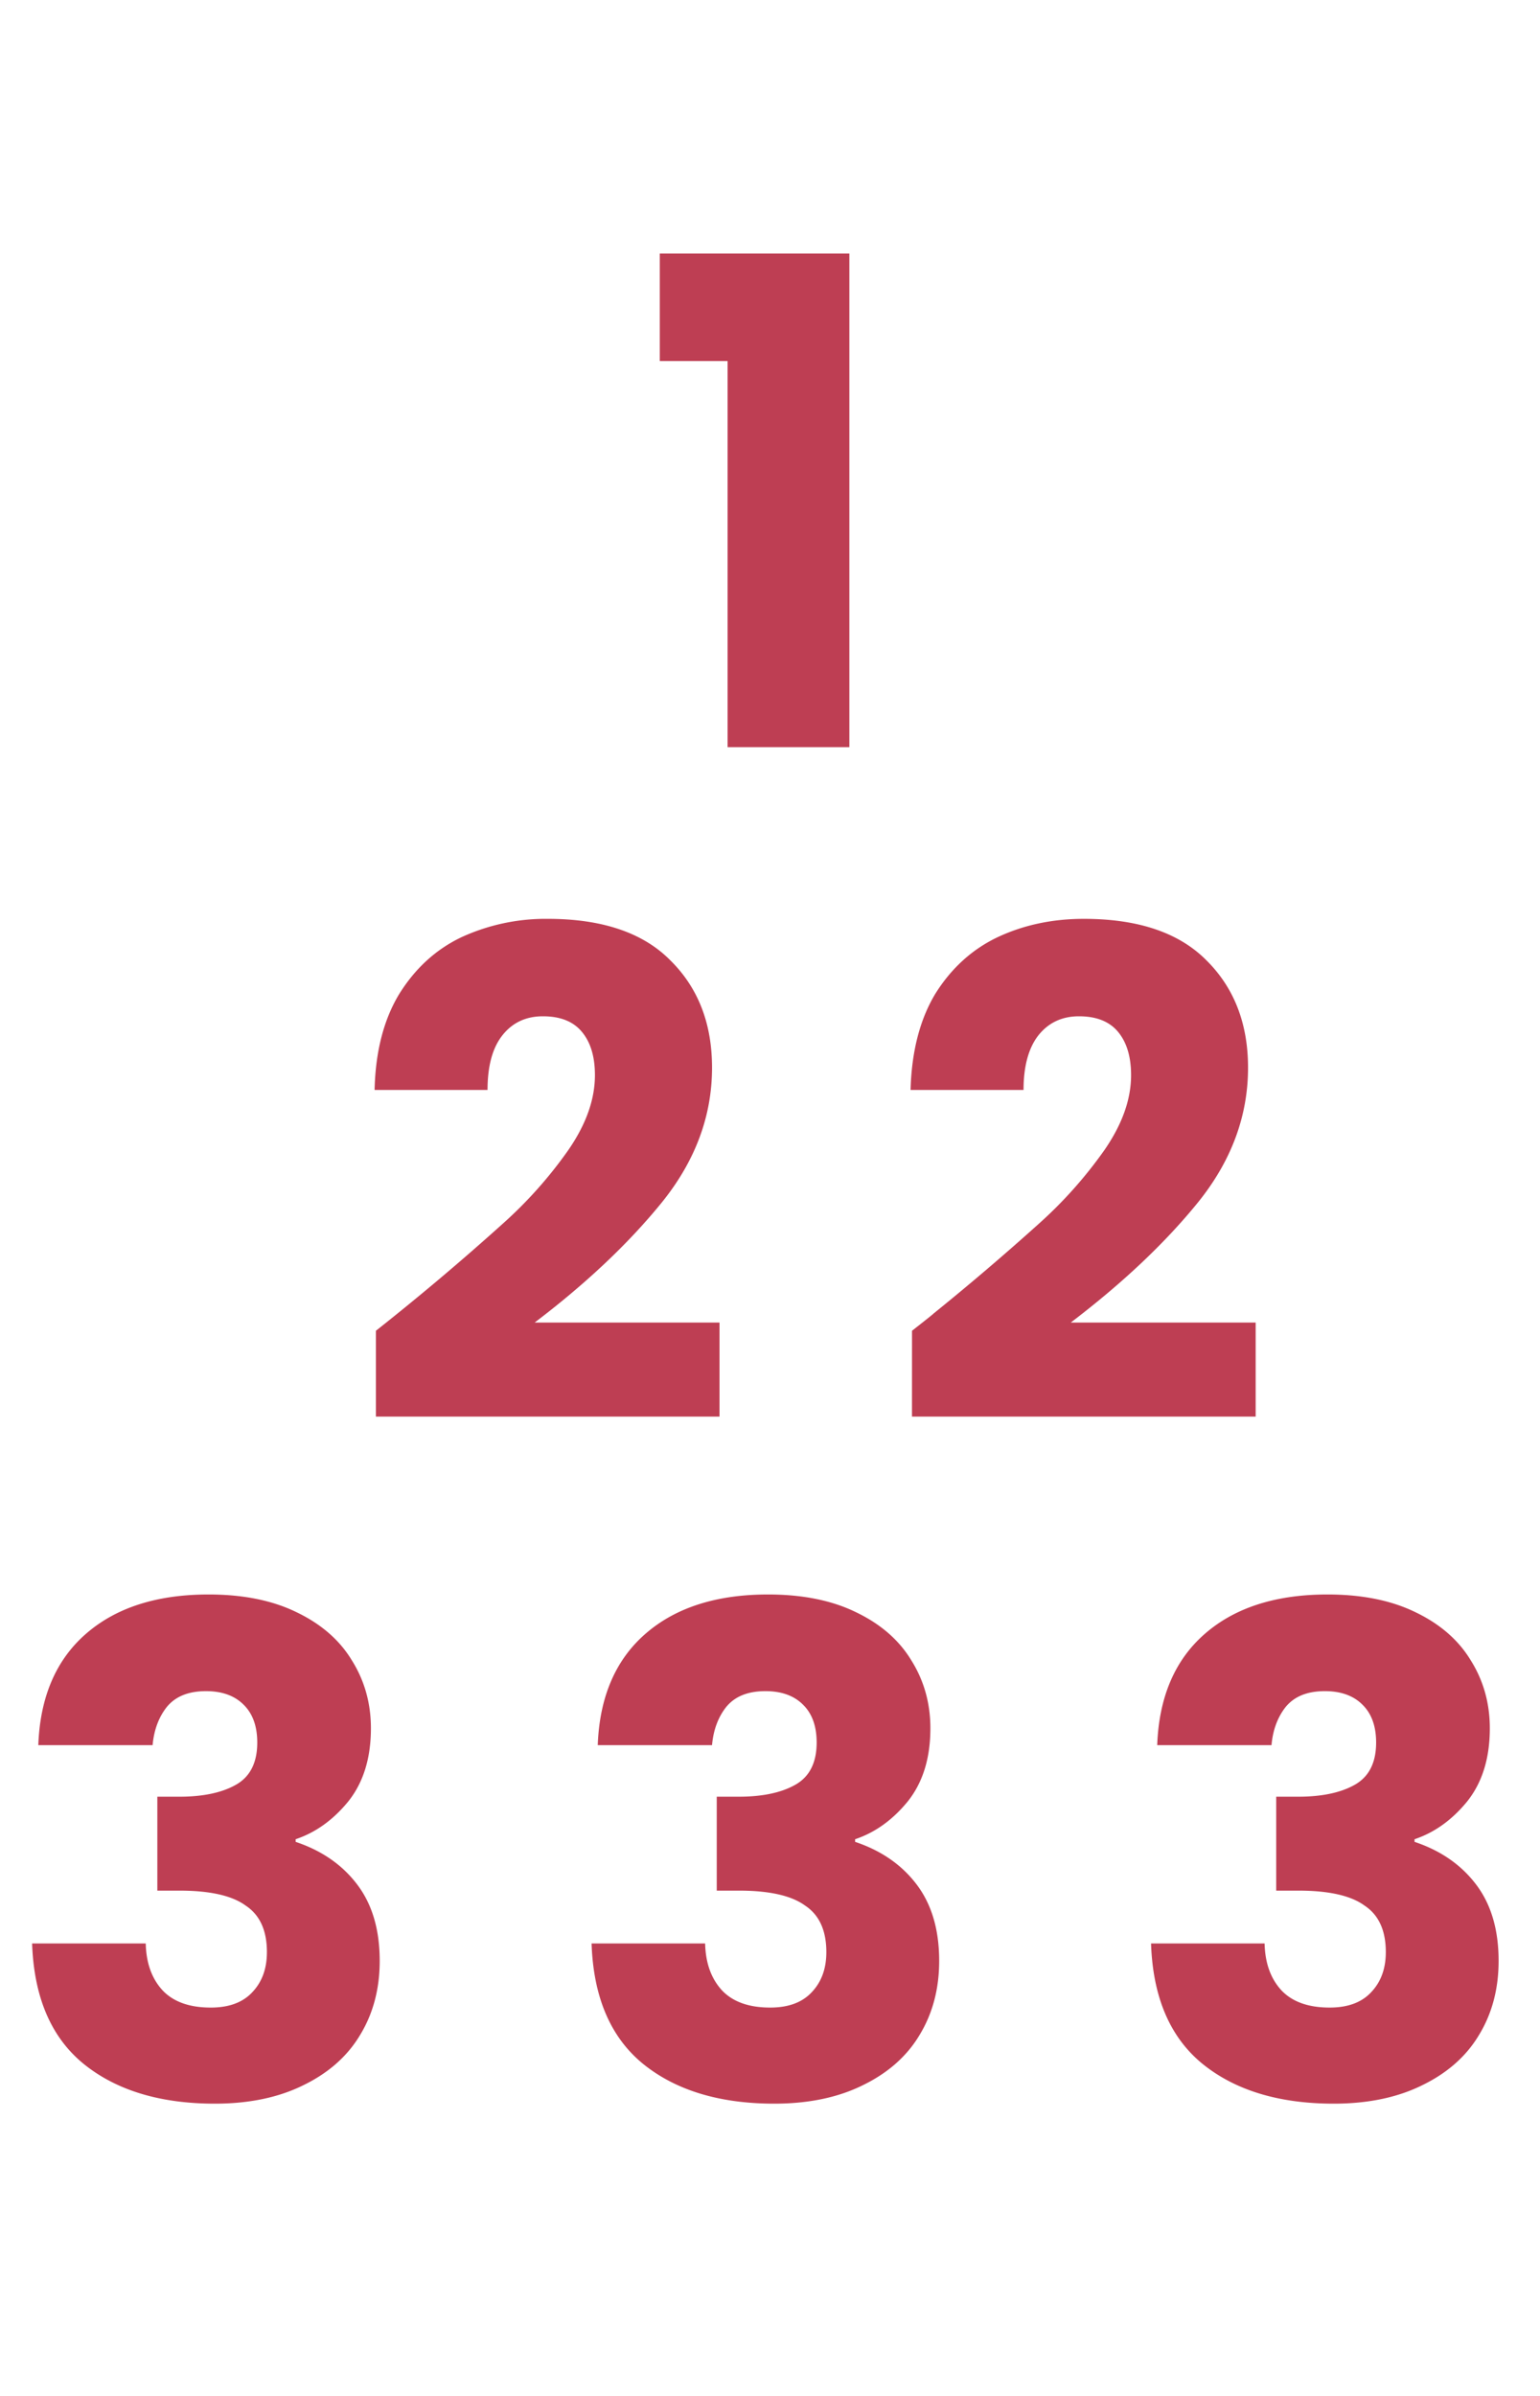 <svg xmlns="http://www.w3.org/2000/svg" width="54" height="84" viewBox="0 0 41 63"><path style="stroke:none;fill-rule:nonzero;fill:#be3e53;fill-opacity:1" d="M1.02 46.066c.046-1.28.472-2.273 1.273-2.968.8-.696 1.89-1.043 3.262-1.043.91 0 1.691.156 2.332.468.656.313 1.148.739 1.476 1.278.34.539.512 1.144.512 1.816 0 .793-.2 1.442-.602 1.946-.402.492-.867.828-1.402 1.007v.07c.691.231 1.238.606 1.64 1.137.4.528.598 1.203.598 2.032 0 .746-.175 1.406-.527 1.98-.34.566-.844 1.008-1.512 1.332-.656.324-1.441.488-2.351.488-1.457 0-2.625-.355-3.496-1.062-.864-.707-1.32-1.777-1.368-3.203H3.88c.012.527.164.945.457 1.258.289.3.715.449 1.273.449.477 0 .84-.13 1.094-.395.27-.277.402-.636.402-1.082 0-.574-.187-.988-.566-1.238-.363-.266-.953-.398-1.766-.398h-.585v-2.5h.585c.618 0 1.118-.102 1.493-.31.39-.214.582-.593.582-1.132 0-.434-.121-.77-.364-1.008-.242-.242-.578-.36-1-.36-.464 0-.808.138-1.039.415-.218.273-.347.617-.383 1.023Zm14.894 0c.047-1.28.473-2.273 1.274-2.968.8-.696 1.89-1.043 3.261-1.043.91 0 1.692.156 2.332.468.657.313 1.149.739 1.477 1.278.34.539.512 1.144.512 1.816 0 .793-.2 1.442-.602 1.946-.402.492-.867.828-1.402 1.007v.07c.691.231 1.238.606 1.64 1.137.399.528.598 1.203.598 2.032 0 .746-.176 1.406-.527 1.98-.34.566-.844 1.008-1.512 1.332-.656.324-1.442.488-2.352.488-1.457 0-2.625-.355-3.496-1.062-.863-.707-1.32-1.777-1.367-3.203h3.023c.012.527.165.945.457 1.258.29.3.715.449 1.274.449.476 0 .84-.13 1.094-.395.27-.277.402-.636.402-1.082 0-.574-.188-.988-.566-1.238-.364-.266-.954-.398-1.766-.398h-.586v-2.5h.586c.617 0 1.117-.102 1.492-.31.39-.214.582-.593.582-1.132 0-.434-.12-.77-.363-1.008-.242-.242-.578-.36-1-.36-.465 0-.809.138-1.04.415-.218.273-.347.617-.382 1.023Zm14.895 0c.046-1.28.472-2.273 1.273-2.968.8-.696 1.89-1.043 3.262-1.043.91 0 1.691.156 2.332.468.656.313 1.148.739 1.476 1.278.34.539.512 1.144.512 1.816 0 .793-.2 1.442-.602 1.946-.402.492-.867.828-1.402 1.007v.07c.692.231 1.238.606 1.64 1.137.4.528.598 1.203.598 2.032 0 .746-.175 1.406-.527 1.98-.34.566-.844 1.008-1.512 1.332-.656.324-1.441.488-2.351.488-1.457 0-2.625-.355-3.496-1.062-.864-.707-1.32-1.777-1.367-3.203h3.023c.012.527.164.945.457 1.258.29.3.715.449 1.273.449.477 0 .84-.13 1.094-.395.27-.277.403-.636.403-1.082 0-.574-.188-.988-.567-1.238-.363-.266-.953-.398-1.766-.398h-.585v-2.5h.586c.617 0 1.117-.102 1.492-.31.39-.214.582-.593.582-1.132 0-.434-.121-.77-.364-1.008-.242-.242-.578-.36-1-.36-.464 0-.808.138-1.039.415-.218.273-.347.617-.382 1.023ZM10.008 35.035a68.773 68.773 0 0 0 3.371-2.844 11.434 11.434 0 0 0 1.75-1.964c.473-.684.71-1.348.71-1.997 0-.492-.116-.875-.347-1.152-.23-.277-.574-.414-1.039-.414-.46 0-.824.176-1.09.523-.258.336-.383.817-.383 1.438H9.973c.023-1.02.242-1.871.656-2.555.426-.683.976-1.187 1.656-1.511a5.369 5.369 0 0 1 2.297-.489c1.445 0 2.535.367 3.262 1.102.742.73 1.113 1.683 1.113 2.86 0 1.284-.445 2.48-1.332 3.581-.887 1.094-2.016 2.16-3.39 3.203h4.921v2.504h-9.148Zm14.273 0c.414-.324.602-.476.563-.45a69.34 69.34 0 0 0 2.808-2.394 11.601 11.601 0 0 0 1.75-1.964c.473-.684.711-1.348.711-1.997 0-.492-.117-.875-.347-1.152-.23-.277-.578-.414-1.04-.414-.46 0-.824.176-1.093.523-.254.336-.383.817-.383 1.438h-3.008c.028-1.02.246-1.871.656-2.555.426-.683.98-1.187 1.66-1.511.692-.325 1.458-.489 2.297-.489 1.446 0 2.532.367 3.262 1.102.738.73 1.11 1.683 1.11 2.86 0 1.284-.442 2.48-1.329 3.581-.886 1.094-2.02 2.16-3.39 3.203h4.922v2.504H24.28ZM17.566 9.223V6.359h5.047V19.5h-3.242V9.223Zm0 0"/></svg>
